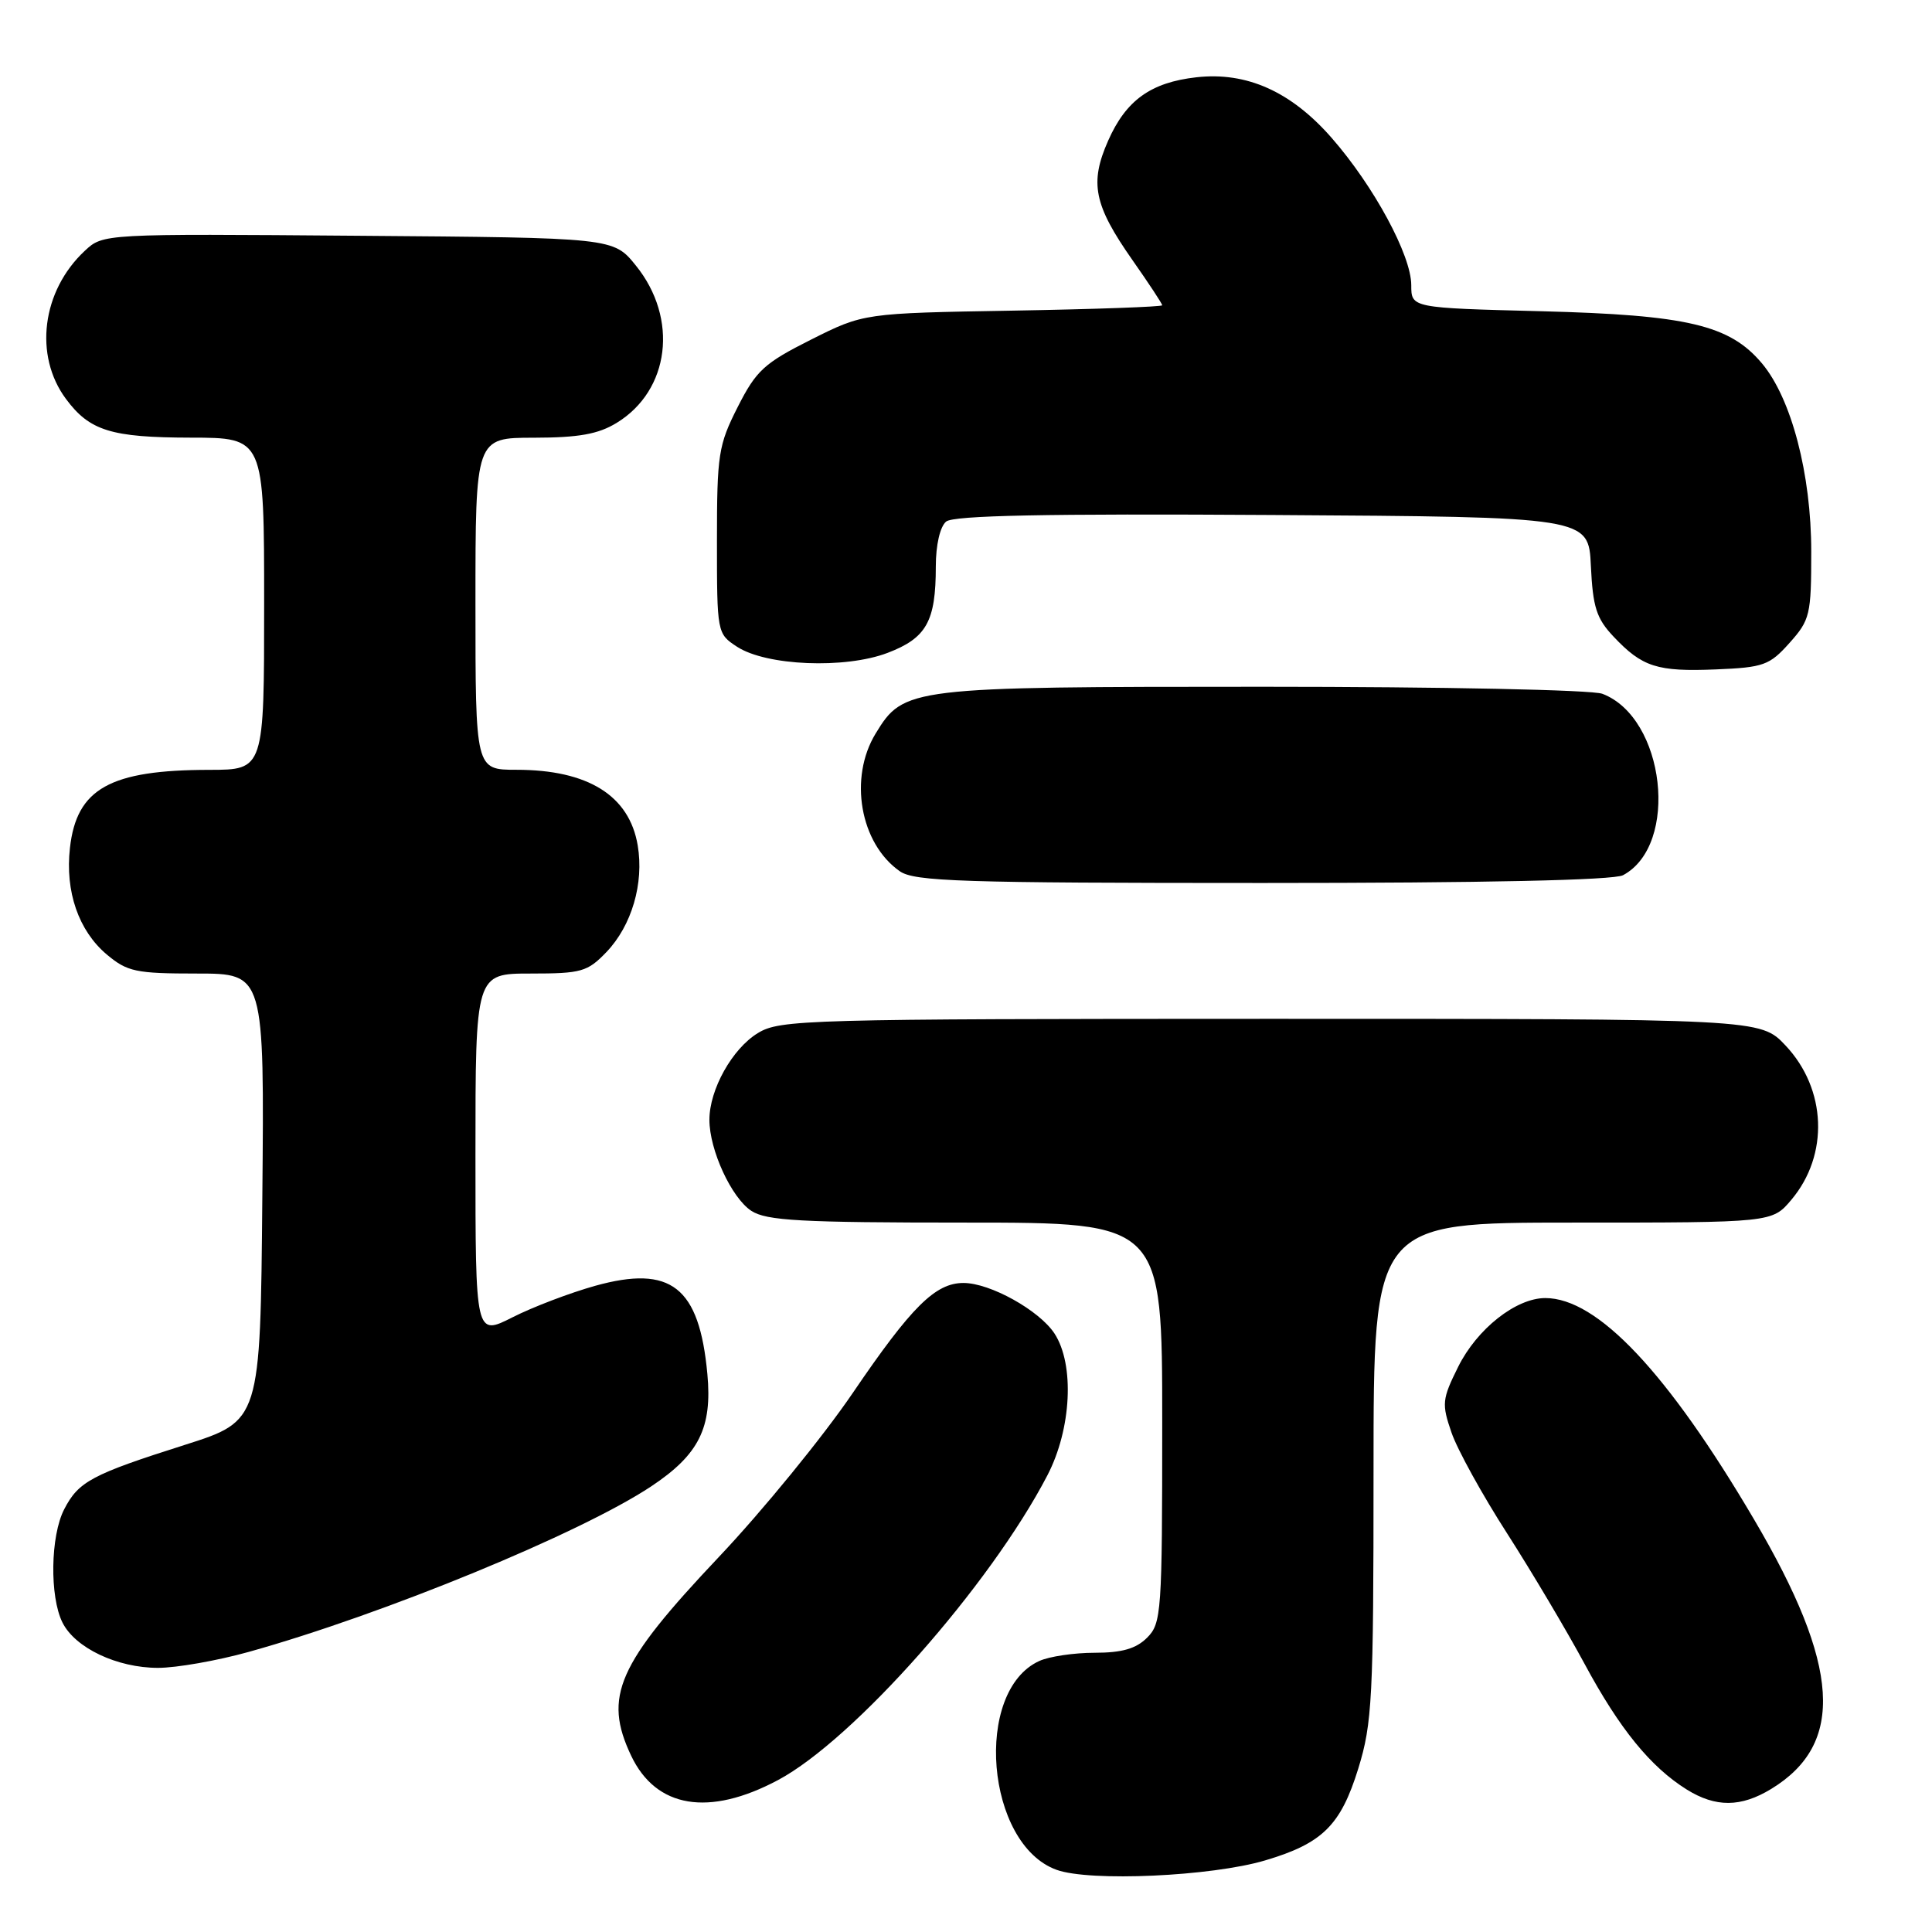 <?xml version="1.0" encoding="UTF-8" standalone="no"?>
<!DOCTYPE svg PUBLIC "-//W3C//DTD SVG 1.1//EN" "http://www.w3.org/Graphics/SVG/1.1/DTD/svg11.dtd" >
<svg xmlns="http://www.w3.org/2000/svg" xmlns:xlink="http://www.w3.org/1999/xlink" version="1.1" viewBox="0 0 256 256">
 <g >
 <path fill="currentColor"
d=" M 167.65 246.51 C 175.23 244.26 177.65 241.87 179.98 234.34 C 181.83 228.33 182.00 225.09 182.00 194.89 C 182.00 162.00 182.00 162.00 208.41 162.00 C 234.82 162.00 234.82 162.00 237.37 158.97 C 242.37 153.03 242.04 144.31 236.59 138.53 C 233.26 135.00 233.26 135.00 168.38 135.00 C 106.67 135.01 103.35 135.10 100.42 136.89 C 97.03 138.95 94.00 144.37 94.00 148.38 C 94.00 152.38 96.92 158.71 99.55 160.44 C 101.55 161.75 106.07 162.00 127.96 162.00 C 154.00 162.00 154.00 162.00 154.00 188.50 C 154.00 213.67 153.90 215.10 152.00 217.00 C 150.54 218.46 148.67 219.00 145.05 219.00 C 142.32 219.00 139.02 219.49 137.71 220.09 C 128.95 224.08 130.63 244.38 140.00 247.76 C 144.41 249.36 160.53 248.63 167.65 246.51 Z  M 103.09 235.87 C 113.12 230.52 131.18 210.10 138.78 195.50 C 141.98 189.35 142.41 180.80 139.72 176.69 C 137.70 173.62 131.19 170.00 127.67 170.00 C 123.94 170.00 120.79 173.12 113.00 184.57 C 109.04 190.39 101.05 200.18 95.25 206.31 C 81.79 220.55 79.92 224.81 83.63 232.64 C 86.93 239.59 93.93 240.75 103.09 235.87 Z  M 234.70 237.04 C 244.50 231.06 243.85 220.75 232.42 201.33 C 220.97 181.87 211.67 172.00 204.76 172.00 C 200.88 172.00 195.71 176.08 193.21 181.12 C 191.08 185.41 191.02 186.02 192.33 189.82 C 193.10 192.07 196.42 198.09 199.71 203.20 C 202.99 208.32 207.61 216.10 209.98 220.50 C 214.60 229.08 218.70 234.12 223.50 237.12 C 227.34 239.51 230.68 239.49 234.70 237.04 Z  M 32.94 218.89 C 50.84 213.90 76.94 203.16 86.29 196.95 C 92.62 192.74 94.39 189.19 93.73 182.06 C 92.66 170.51 88.92 167.58 78.85 170.38 C 75.53 171.31 70.61 173.18 67.91 174.55 C 63.00 177.03 63.00 177.03 63.00 153.02 C 63.00 129.00 63.00 129.00 70.31 129.00 C 77.04 129.00 77.84 128.77 80.35 126.16 C 83.71 122.65 85.35 117.05 84.50 112.02 C 83.39 105.41 77.91 102.00 68.43 102.00 C 63.00 102.00 63.00 102.00 63.00 80.00 C 63.00 58.00 63.00 58.00 70.75 58.00 C 76.67 57.99 79.26 57.53 81.70 56.04 C 88.77 51.73 89.93 42.19 84.25 35.18 C 81.28 31.50 81.28 31.50 47.47 31.24 C 13.66 30.97 13.66 30.97 11.23 33.24 C 5.55 38.54 4.46 47.10 8.74 52.86 C 11.87 57.08 14.72 57.97 25.25 57.99 C 35.00 58.00 35.00 58.00 35.00 80.00 C 35.00 102.00 35.00 102.00 27.75 102.01 C 14.58 102.02 10.15 104.49 9.27 112.34 C 8.61 118.13 10.41 123.32 14.14 126.47 C 16.87 128.76 17.99 129.00 26.09 129.00 C 35.03 129.00 35.03 129.00 34.76 158.64 C 34.50 188.27 34.50 188.27 24.50 191.45 C 12.16 195.37 10.41 196.30 8.51 199.98 C 6.68 203.51 6.56 211.56 8.28 215.00 C 9.96 218.36 15.52 221.00 20.94 221.00 C 23.38 221.00 28.78 220.05 32.94 218.89 Z  M 215.06 115.97 C 222.56 111.96 220.64 95.09 212.32 91.93 C 210.95 91.41 191.18 91.00 167.40 91.00 C 120.45 91.00 119.75 91.08 116.03 97.19 C 112.44 103.07 113.96 111.76 119.22 115.44 C 121.16 116.80 127.36 117.00 167.29 117.00 C 196.82 117.00 213.82 116.63 215.06 115.97 Z  M 237.12 85.19 C 239.84 82.15 240.00 81.46 240.00 73.09 C 240.00 62.82 237.37 52.78 233.46 48.14 C 229.19 43.06 223.59 41.74 204.25 41.24 C 187.00 40.80 187.00 40.80 187.00 37.79 C 187.00 33.83 182.04 24.66 176.45 18.27 C 171.08 12.13 165.19 9.49 158.53 10.24 C 152.49 10.92 149.21 13.28 146.84 18.63 C 144.35 24.26 144.94 27.16 150.06 34.47 C 152.23 37.56 154.00 40.25 154.00 40.45 C 154.00 40.65 145.10 40.97 134.22 41.16 C 114.45 41.50 114.45 41.50 107.47 45.00 C 101.25 48.13 100.21 49.08 97.75 53.93 C 95.19 58.98 95.00 60.22 95.00 71.66 C 95.00 83.85 95.02 83.97 97.65 85.69 C 101.53 88.23 111.97 88.66 117.61 86.51 C 122.77 84.54 124.00 82.34 124.00 75.06 C 124.00 72.21 124.56 69.78 125.37 69.11 C 126.35 68.30 138.53 68.05 168.62 68.24 C 210.50 68.50 210.50 68.50 210.80 75.00 C 211.06 80.45 211.54 81.96 213.80 84.35 C 217.61 88.39 219.58 89.02 227.37 88.70 C 233.68 88.44 234.47 88.16 237.12 85.19 Z "/>
</g>
</svg>
